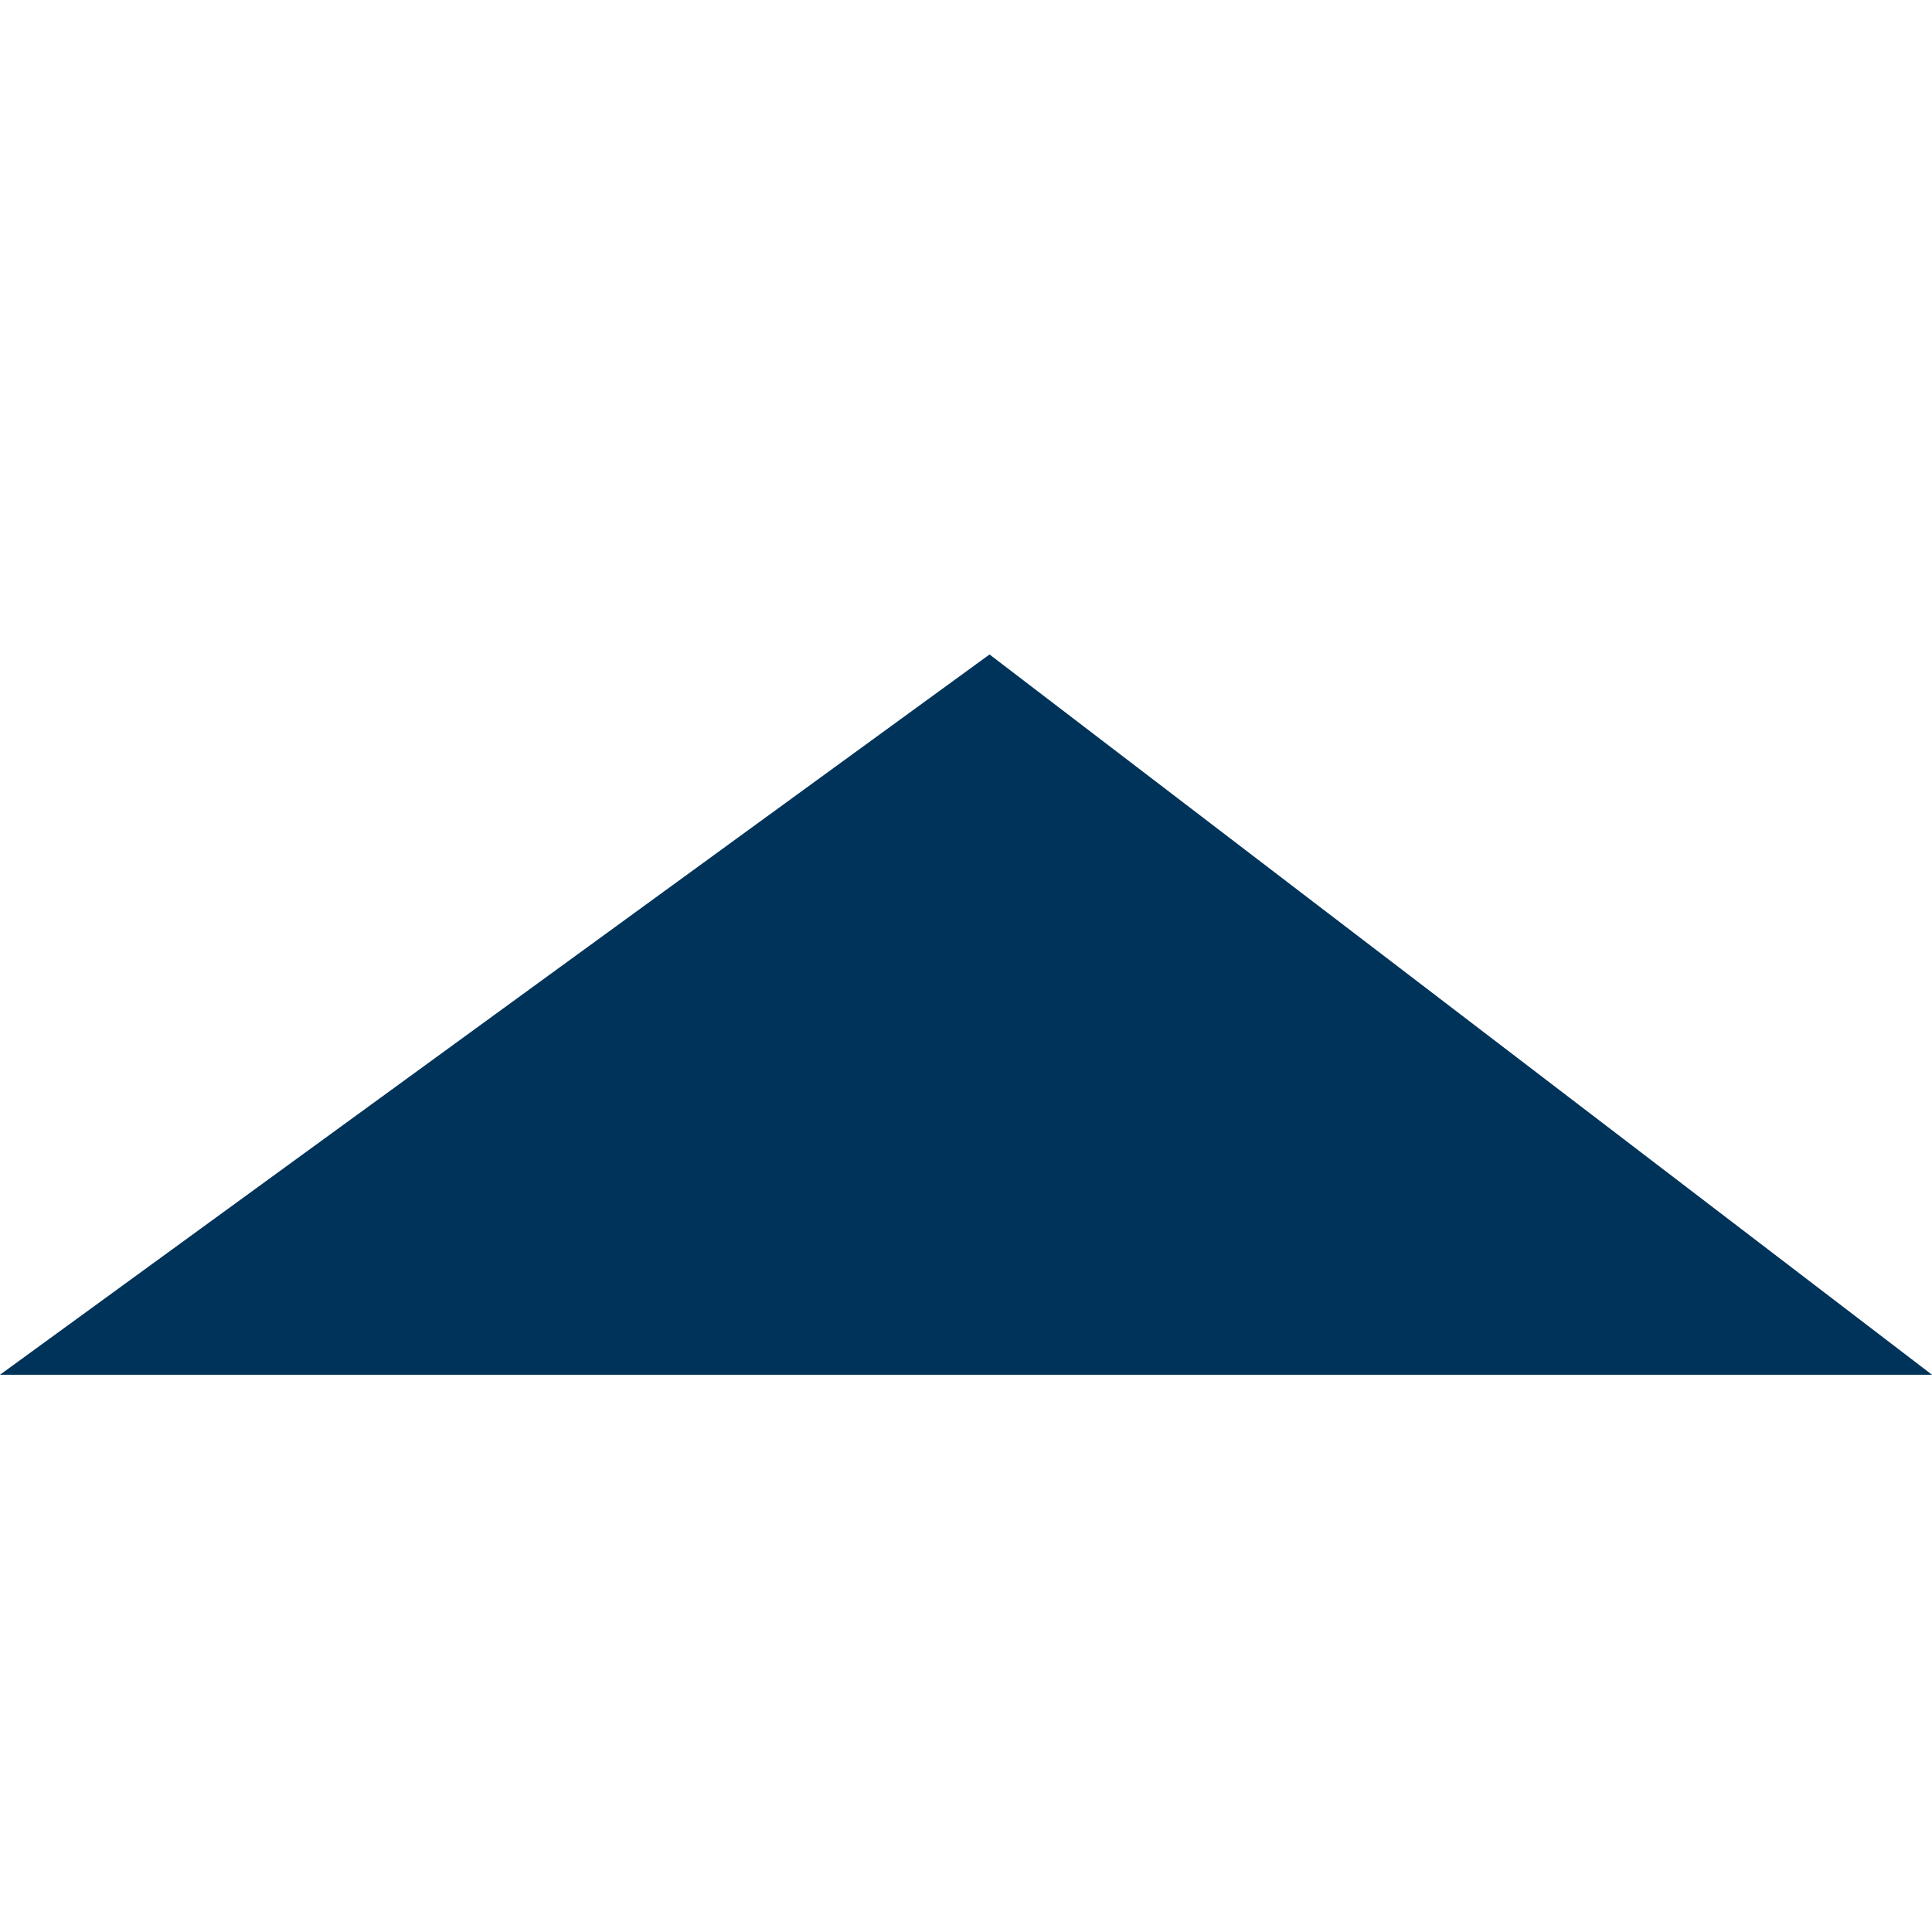 <svg id="Layer_1" data-name="Layer 1" xmlns="http://www.w3.org/2000/svg" viewBox="0 0 32 32"><defs><style>.cls-1{fill:#003359;}</style></defs><polygon class="cls-1" points="0 22.77 16.39 10.84 32 22.77 0 22.77"/></svg>